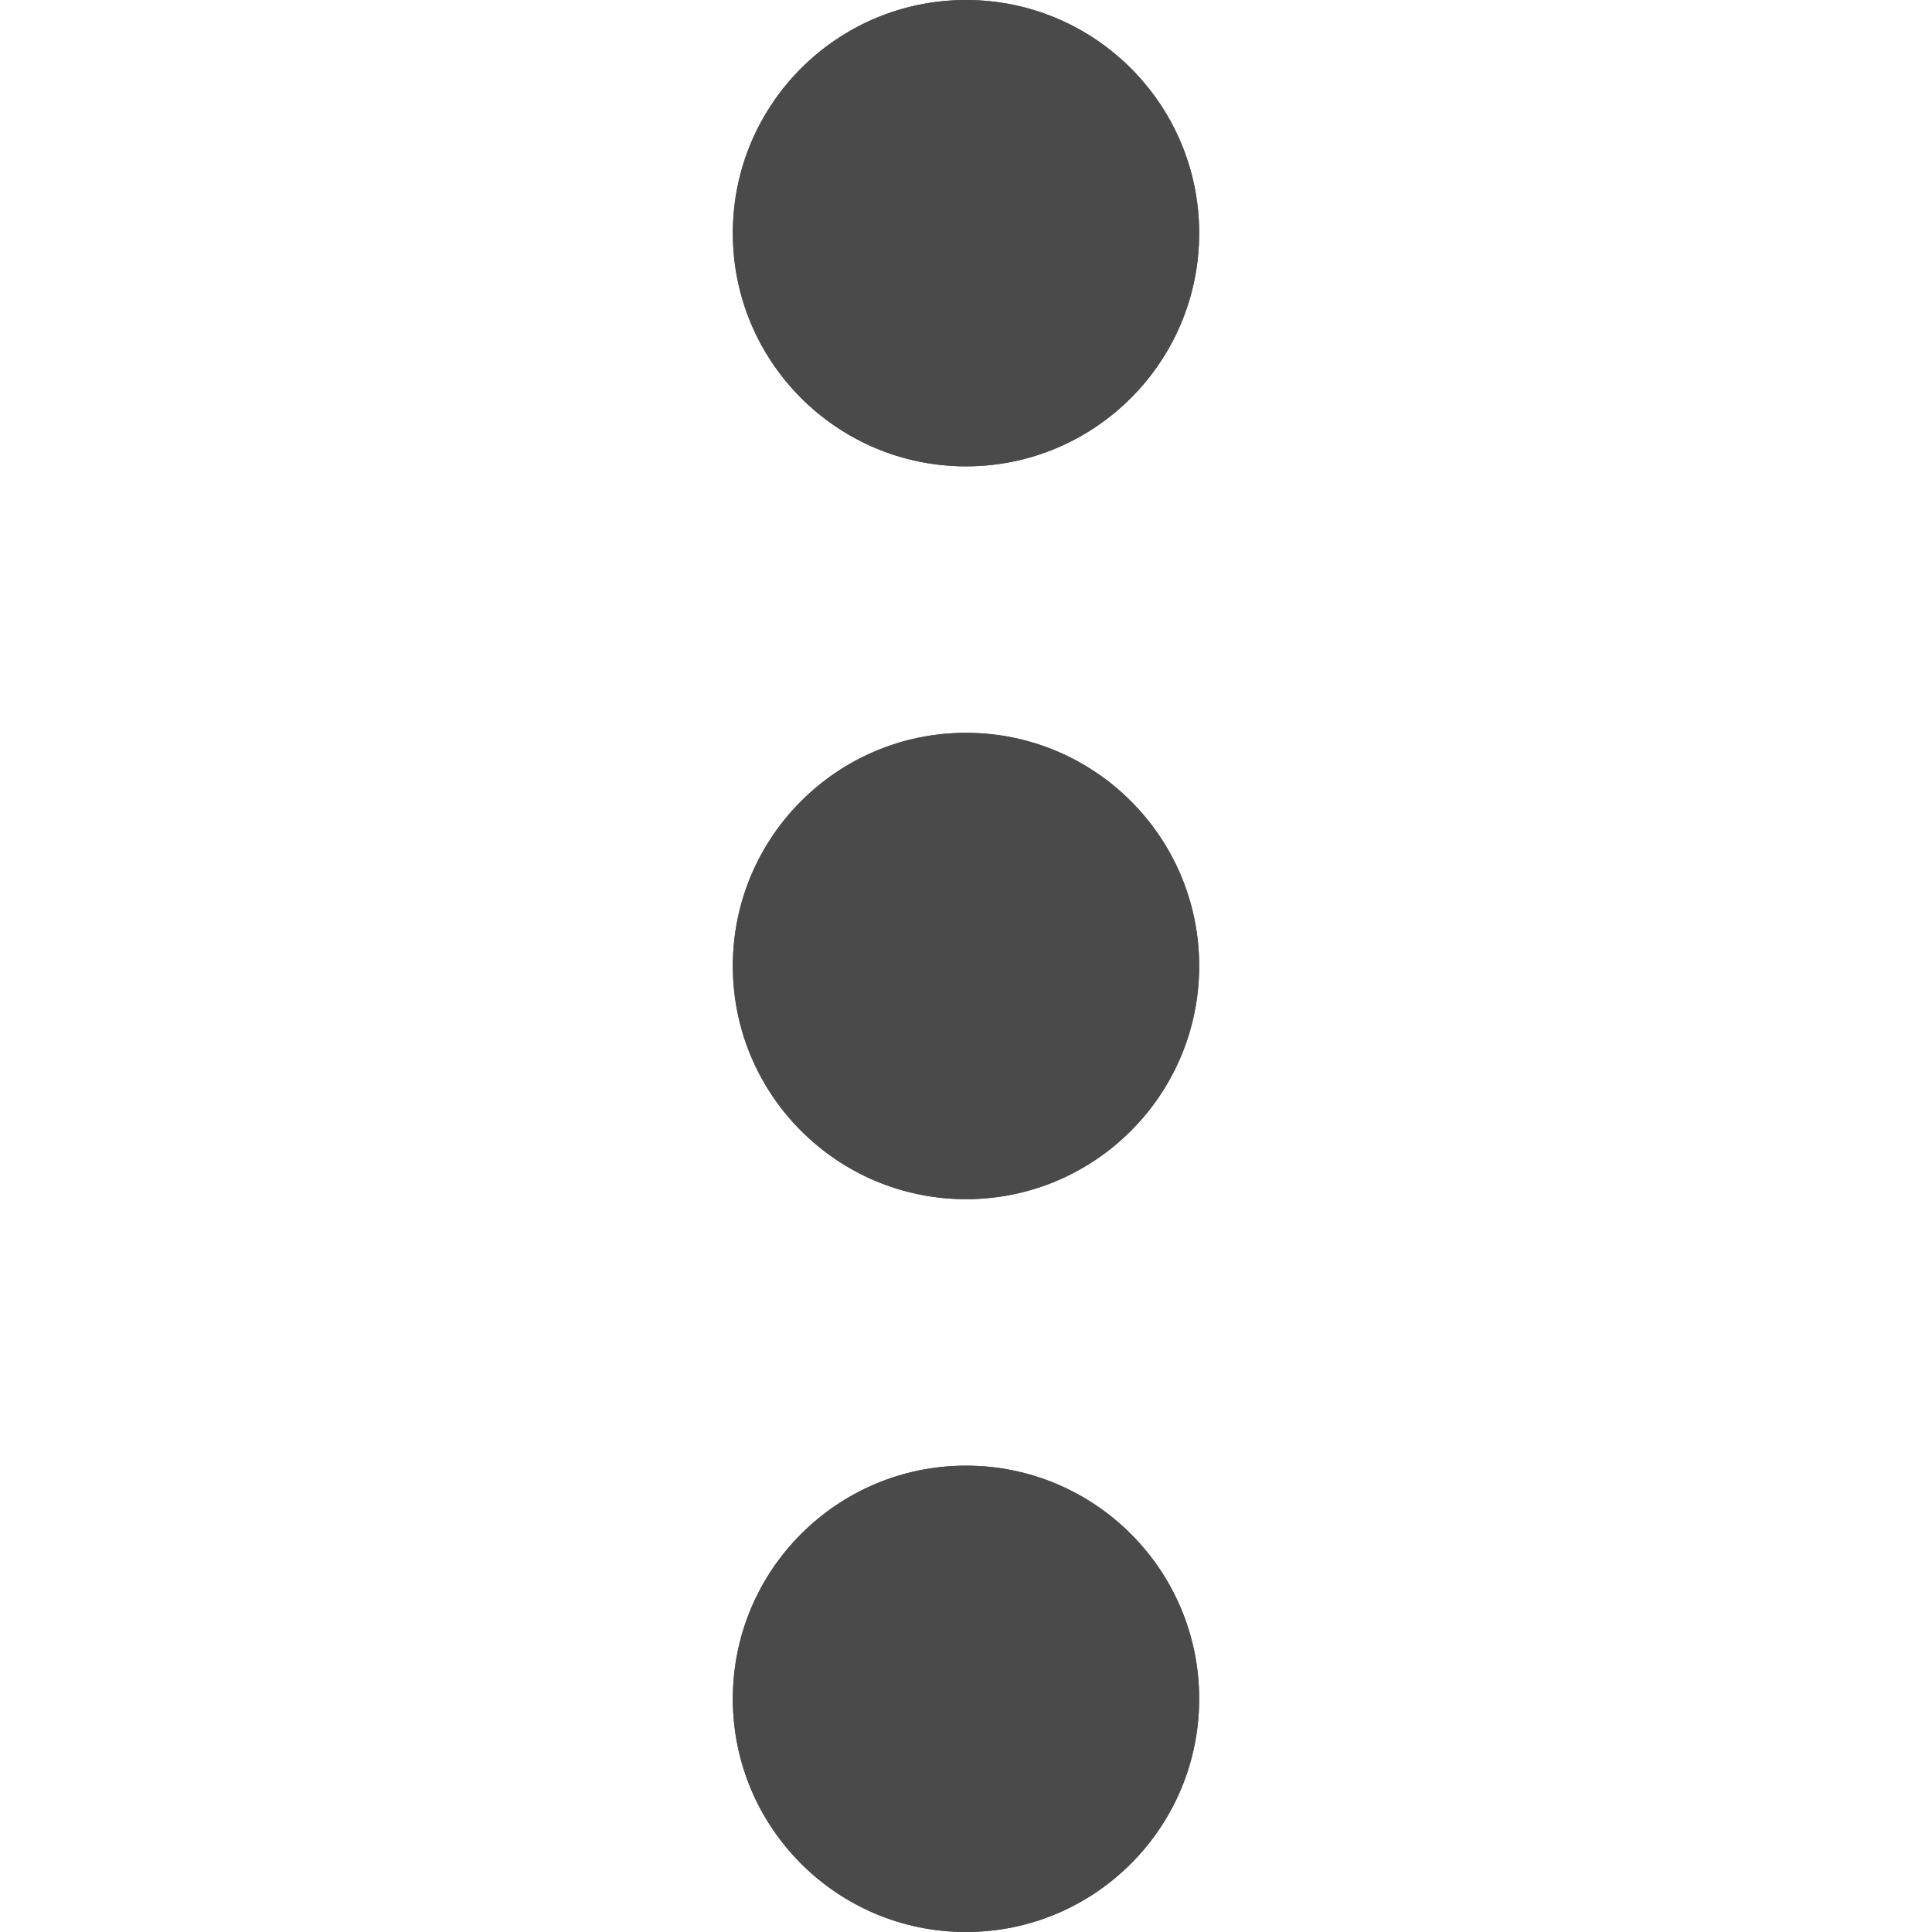 <?xml version="1.0" encoding="iso-8859-1"?>
<svg version="1.1" xmlns="http://www.w3.org/2000/svg" xmlns:xlink="http://www.w3.org/1999/xlink" x="0px" y="0px"
	 viewBox="0 0 58 58" style="enable-background:new 0 0 58 58;" xml:space="preserve">
<circle style="fill:#4a4a4a;" cx="29" cy="7" r="7"/>
<circle style="fill:#4a4a4a;" cx="29" cy="51" r="7"/>
<circle style="fill:#4a4a4a;" cx="29" cy="29" r="7"/>
<circle style="fill:#4a4a4a;" cx="29" cy="7" r="7"/>
<circle style="fill:#4a4a4a;" cx="29" cy="51" r="7"/>
<circle style="fill:#4a4a4a;" cx="29" cy="29" r="7"/>
</svg>
